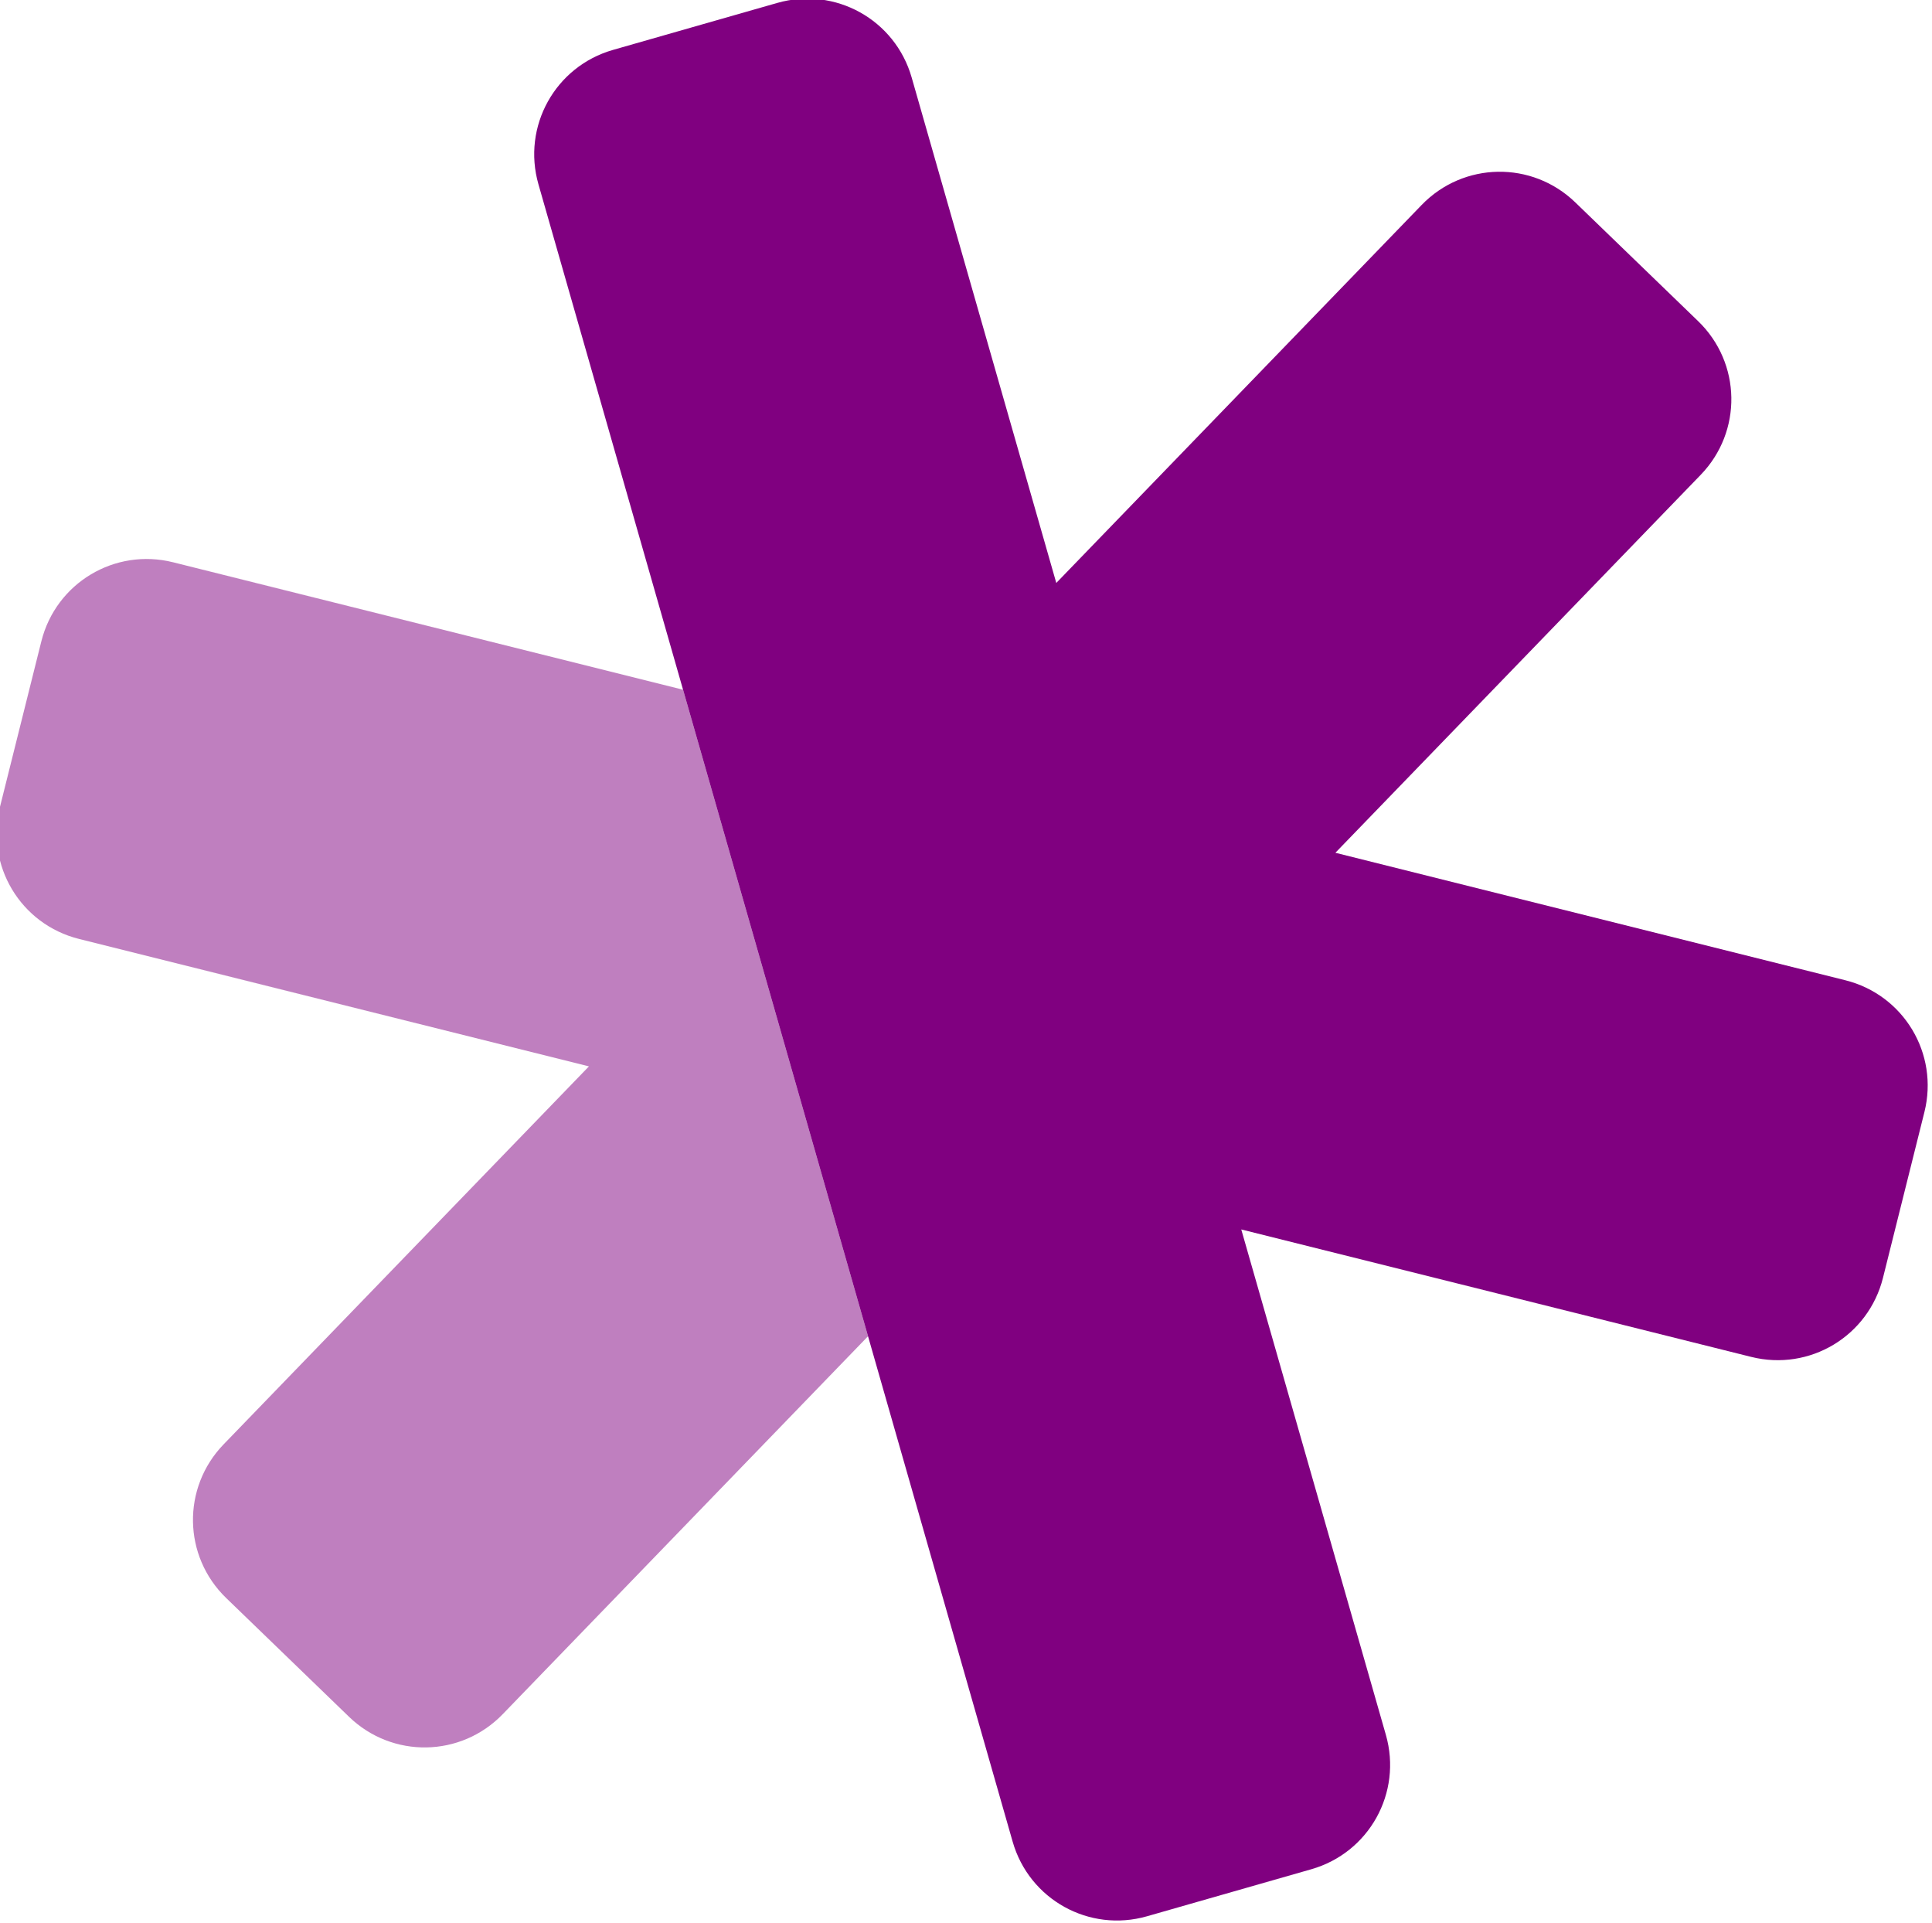 <?xml version="1.0" encoding="UTF-8" standalone="no"?>
<!-- Created with Inkscape (http://www.inkscape.org/) -->

<svg
   xmlns:dc="http://purl.org/dc/elements/1.1/"
   xmlns:cc="http://creativecommons.org/ns#"
   xmlns:rdf="http://www.w3.org/1999/02/22-rdf-syntax-ns#"
   xmlns:svg="http://www.w3.org/2000/svg"
   xmlns="http://www.w3.org/2000/svg"
   xmlns:sodipodi="http://sodipodi.sourceforge.net/DTD/sodipodi-0.dtd"
   xmlns:inkscape="http://www.inkscape.org/namespaces/inkscape"
   width="35.099mm"
   height="34.924mm"
   viewBox="0 0 124.366 123.747"
   id="svg4728"
   version="1.1"
   inkscape:version="0.91 r13725"
   sodipodi:docname="kurt_logo.svg"
   inkscape:export-filename="/home/elshize/qt/kurt/logo.png"
   inkscape:export-xdpi="90"
   inkscape:export-ydpi="90">
  <defs
     id="defs4730" />
  <sodipodi:namedview
     id="base"
     pagecolor="#ffffff"
     bordercolor="#666666"
     borderopacity="1.0"
     inkscape:pageopacity="0.0"
     inkscape:pageshadow="2"
     inkscape:zoom="1.4"
     inkscape:cx="104.90736"
     inkscape:cy="-59.548235"
     inkscape:document-units="px"
     inkscape:current-layer="layer1"
     showgrid="false"
     fit-margin-top="0"
     fit-margin-left="0"
     fit-margin-right="0"
     fit-margin-bottom="0"
     inkscape:window-width="1920"
     inkscape:window-height="1009"
     inkscape:window-x="0"
     inkscape:window-y="0"
     inkscape:window-maximized="1" />
  <g
     inkscape:label="Layer 1"
     inkscape:groupmode="layer"
     id="layer1"
     transform="translate(-181.848,-70.424)">
    <g
       transform="matrix(0.961,-0.275,0.275,0.961,-150.086,-298.266)"
       id="g4724"
       style="fill:#800080"
       inkscape:export-filename="/home/elshize/qt/kurt/logo.png"
       inkscape:export-xdpi="90"
       inkscape:export-ydpi="90">
      <path
         sodipodi:nodetypes="sccssscccccccccccsss"
         style="fill:#800080;fill-opacity:1"
         id="rect3336-10-3"
         d="m 254.857,459.924 c -3.878,0 -7,3.122 -7,7 0,37 0,74 0,111 0,3.878 3.122,7 7,7 l 11,0 c 3.878,0 7,-3.122 7,-7 l 0,-33.848 29.314,16.924 c 3.358,1.939 7.623,0.796 9.562,-2.562 l 5.5,-9.525 c 1.939,-3.358 0.796,-7.623 -2.562,-9.562 l -29.314,-16.926 29.314,-16.924 c 3.358,-1.939 4.502,-6.204 2.562,-9.562 l -5.5,-9.525 c -1.939,-3.358 -6.204,-4.502 -9.562,-2.562 l -29.314,16.924 0,-33.85 c 0,-3.878 -3.122,-7 -7,-7 z"
         inkscape:connector-curvature="0" />
      <path
         sodipodi:nodetypes="cccccccccccc"
         style="opacity:0.5;fill:#800080;fill-opacity:1;stroke:none;stroke-width:3;stroke-linecap:square;stroke-linejoin:miter;stroke-miterlimit:4;stroke-dasharray:none;stroke-opacity:1"
         id="rect3336-10-3-0"
         d="m 247.857,500.774 -29.314,-16.924 c -3.358,-1.939 -7.623,-0.796 -9.562,2.562 l -5.5,9.525 c -1.939,3.358 -0.796,7.623 2.562,9.562 l 29.314,16.924 -29.314,16.926 c -3.358,1.939 -4.502,6.204 -2.562,9.562 l 5.5,9.525 c 1.939,3.358 6.204,4.502 9.562,2.562 l 29.314,-16.924 c 0,-12.179 0,-25.395 0,-43.303 z"
         inkscape:connector-curvature="0" />
    </g>
  </g>
</svg>
